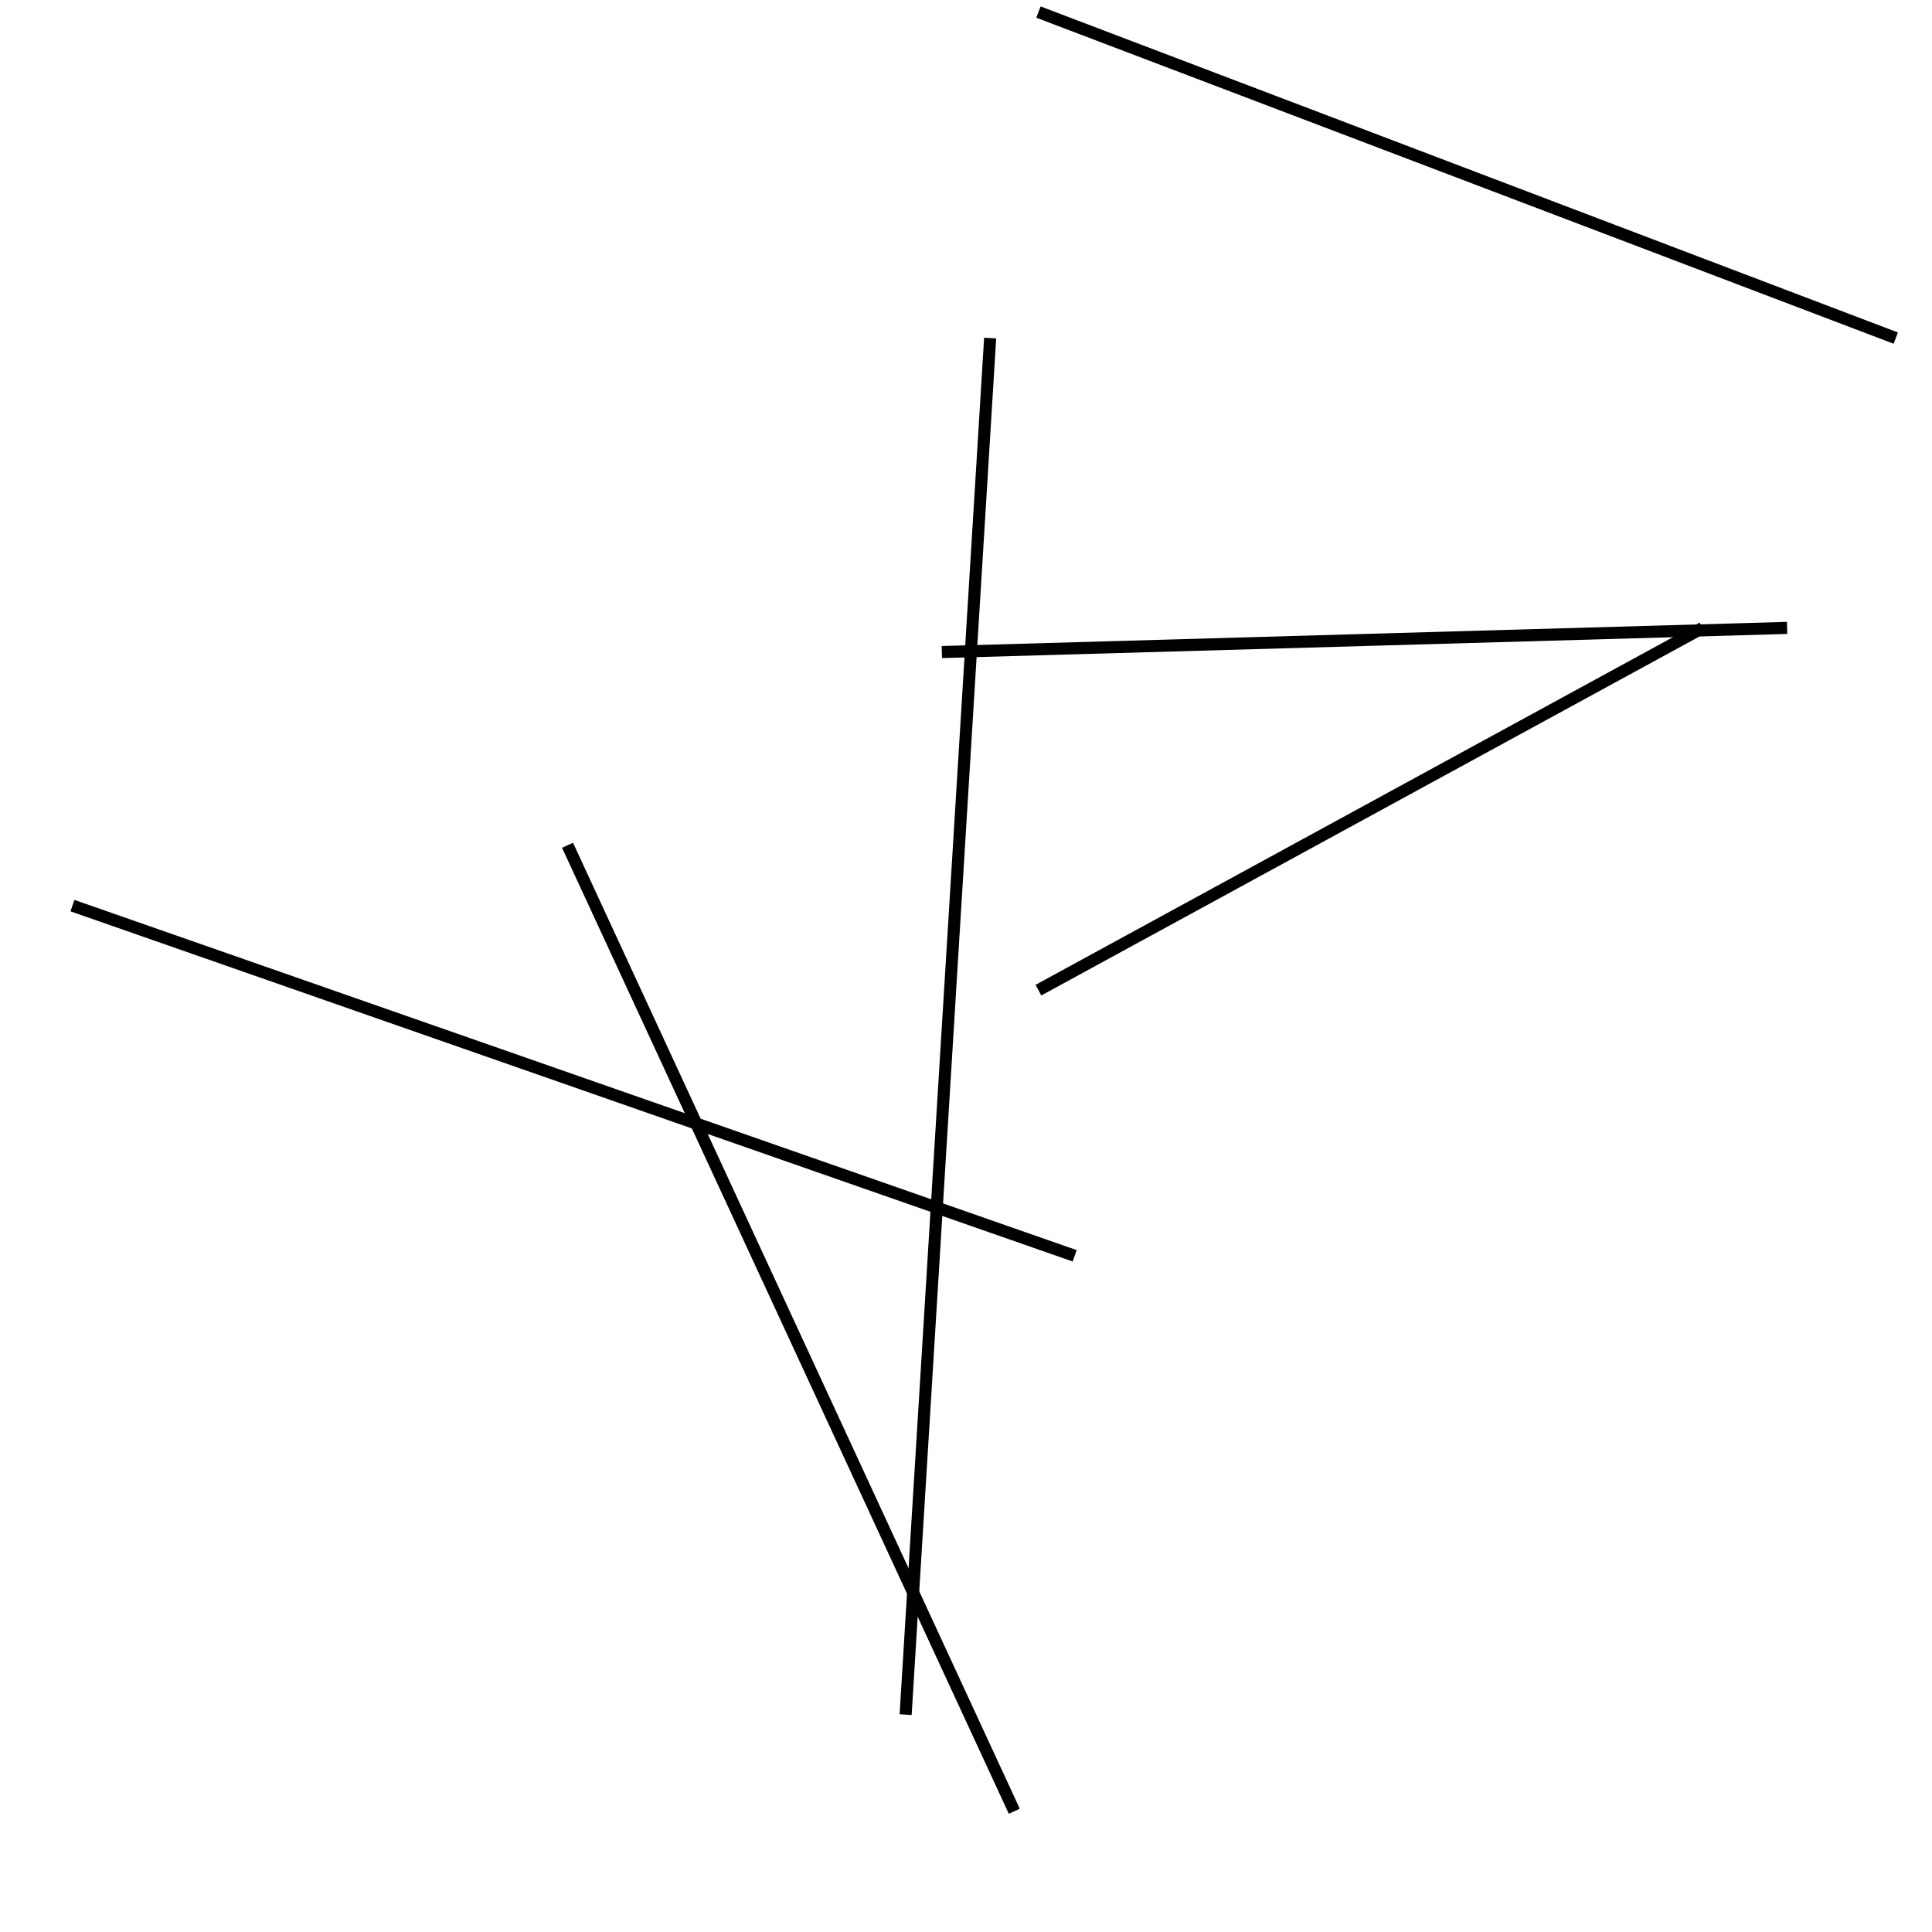 <?xml version="1.0" encoding="utf-8" ?>
<svg baseProfile="full" height="160" version="1.1" width="160" xmlns="http://www.w3.org/2000/svg" xmlns:ev="http://www.w3.org/2001/xml-events" xmlns:xlink="http://www.w3.org/1999/xlink"><defs /><line stroke="black" stroke-width="1" x1="86" x2="157" y1="1" y2="28" /><line stroke="black" stroke-width="1" x1="75" x2="82" y1="142" y2="28" /><line stroke="black" stroke-width="1" x1="6" x2="89" y1="75" y2="104" /><line stroke="black" stroke-width="1" x1="141" x2="86" y1="52" y2="82" /><line stroke="black" stroke-width="1" x1="148" x2="78" y1="52" y2="54" /><line stroke="black" stroke-width="1" x1="47" x2="84" y1="70" y2="150" /></svg>